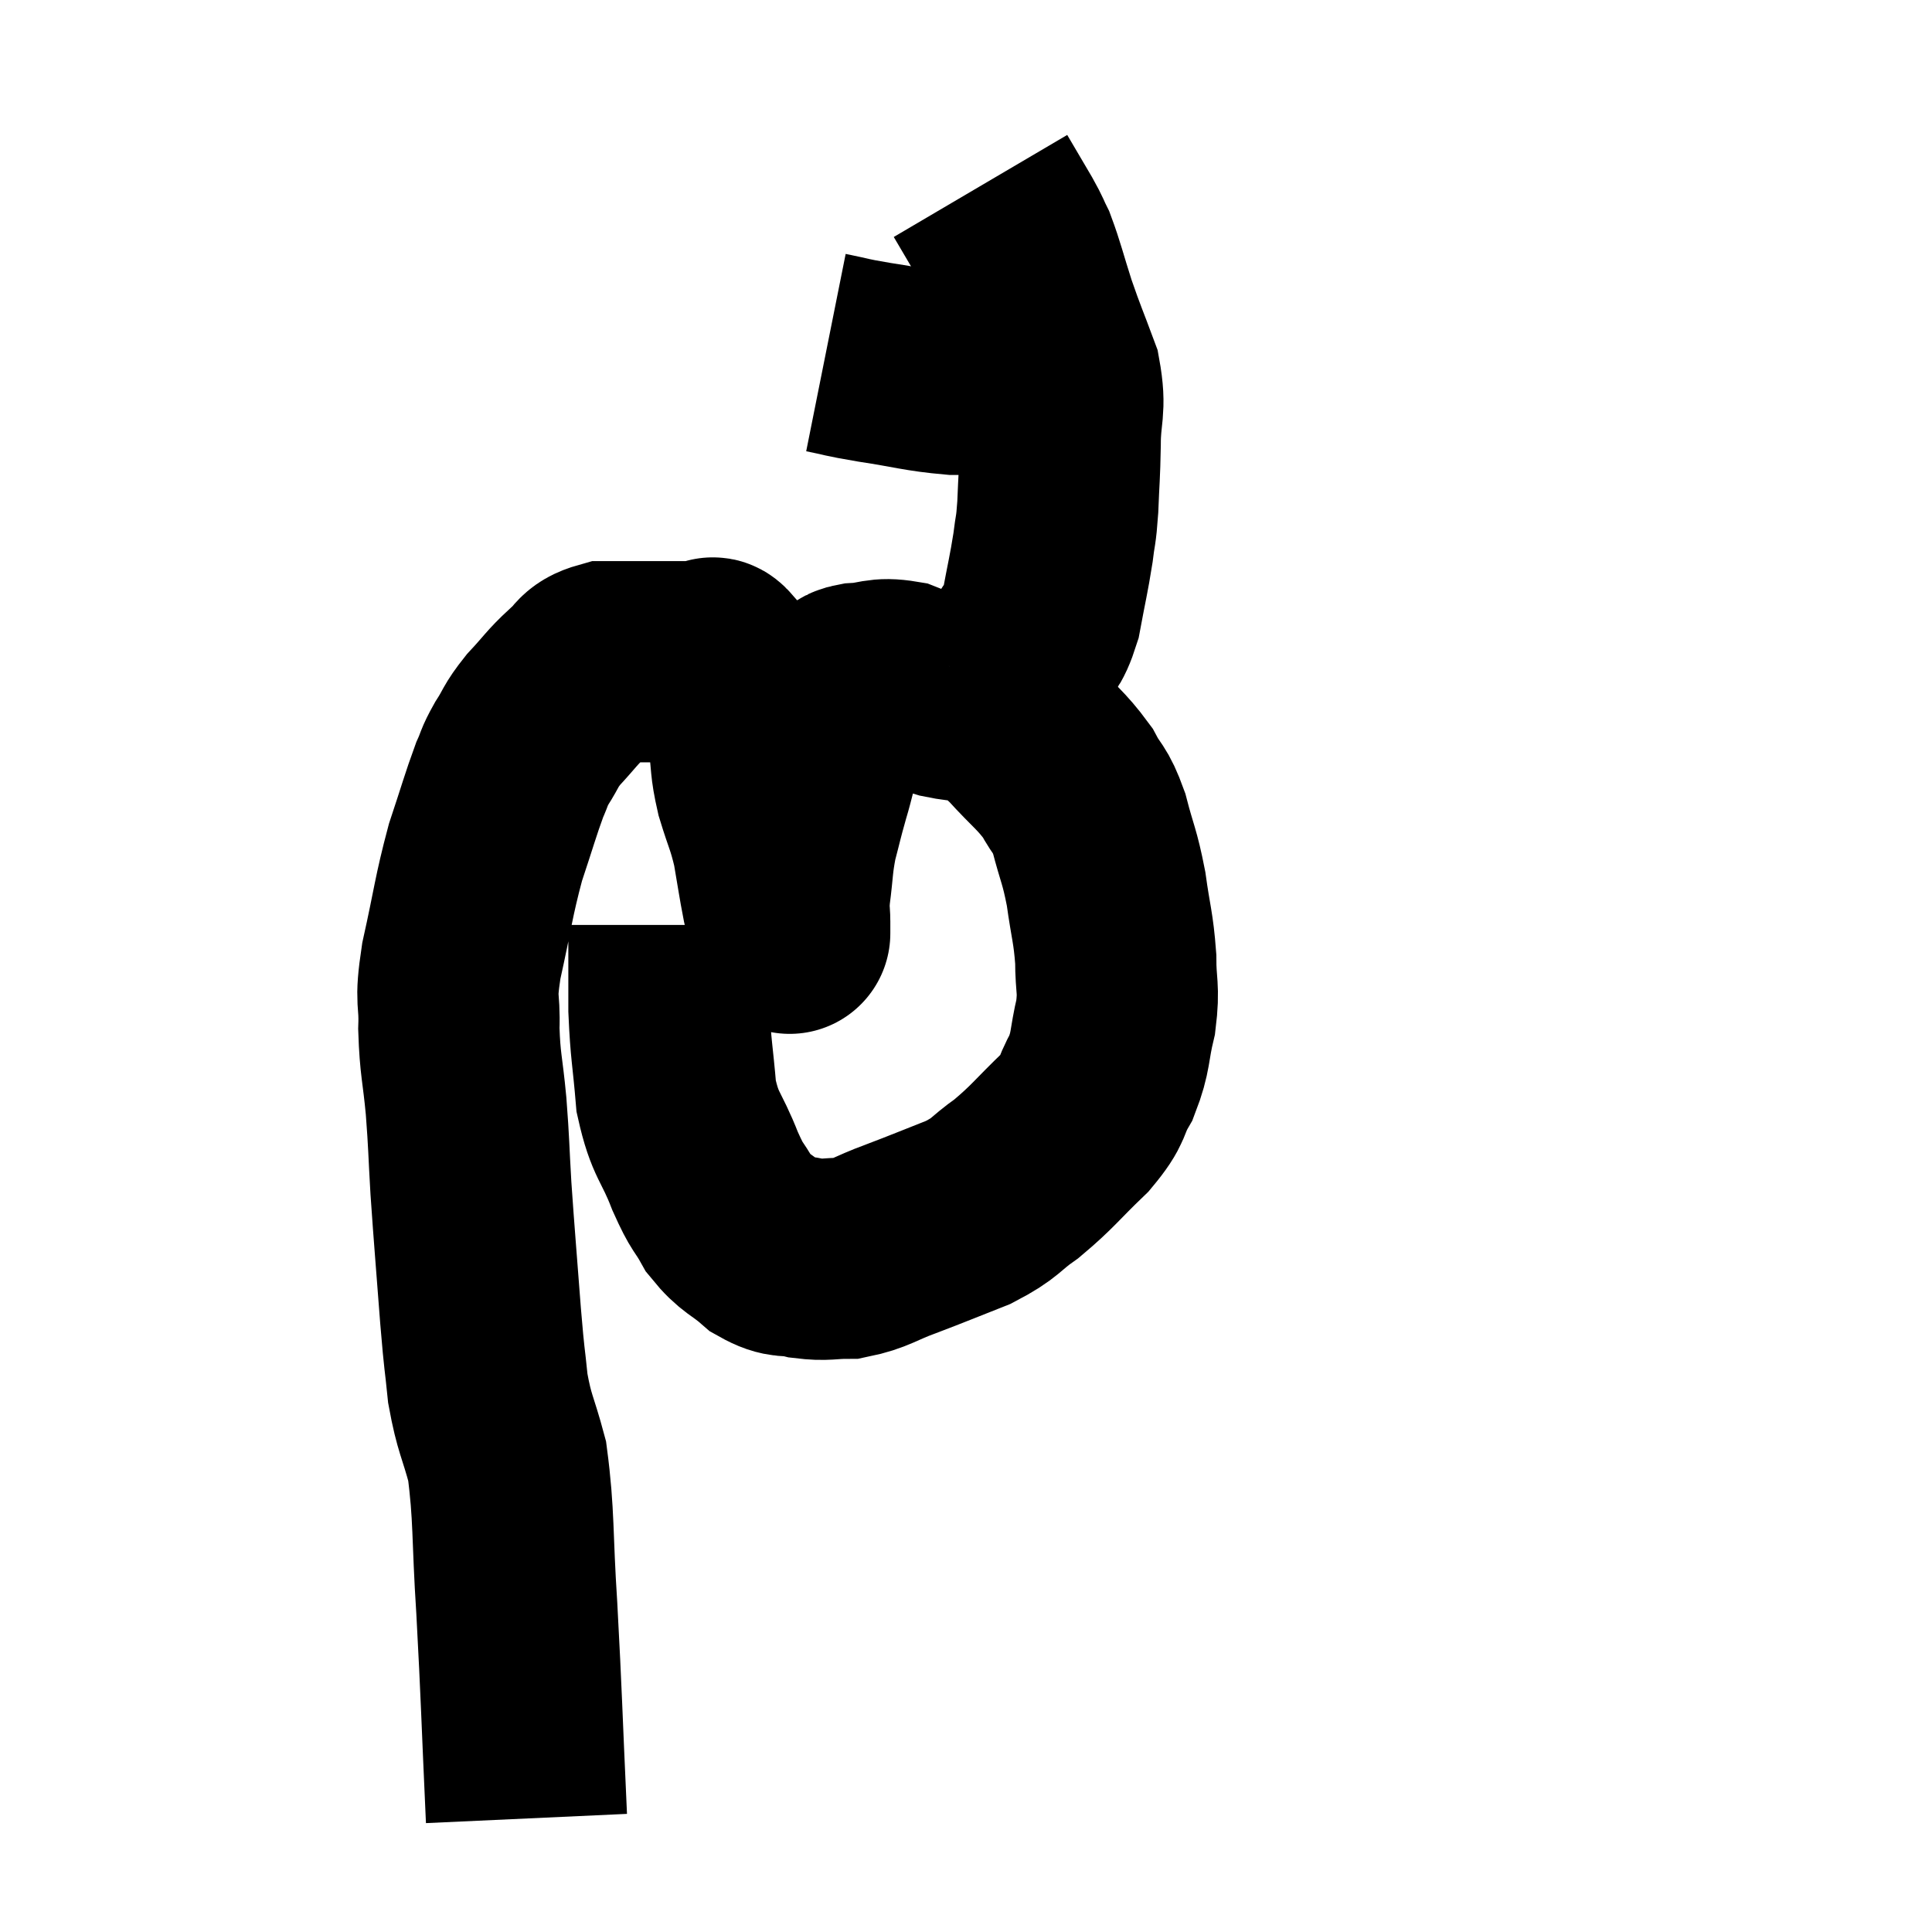 <svg width="48" height="48" viewBox="0 0 48 48" xmlns="http://www.w3.org/2000/svg"><path d="M 13.08 45.18 C 12.96 42.57, 12.96 42.18, 12.84 39.96 C 12.72 38.13, 12.78 37.665, 12.6 36.3 C 12.36 35.4, 12.285 35.4, 12.12 34.5 C 12.03 33.6, 12.045 33.945, 11.94 32.7 C 11.82 31.11, 11.79 30.825, 11.7 29.52 C 11.64 28.5, 11.655 28.47, 11.58 27.48 C 11.49 26.52, 11.43 26.46, 11.4 25.56 C 11.43 24.72, 11.295 24.975, 11.46 23.88 C 11.76 22.53, 11.76 22.305, 12.06 21.18 C 12.36 20.28, 12.435 19.995, 12.66 19.38 C 12.81 19.05, 12.75 19.095, 12.96 18.72 C 13.23 18.3, 13.155 18.315, 13.5 17.88 C 13.92 17.43, 13.95 17.34, 14.34 16.98 C 14.7 16.71, 14.58 16.575, 15.06 16.44 C 15.66 16.44, 15.84 16.44, 16.26 16.44 C 16.5 16.44, 16.395 16.44, 16.74 16.44 C 17.19 16.44, 17.37 16.44, 17.64 16.44 C 17.73 16.44, 17.64 16.23, 17.82 16.44 C 18.09 16.86, 18.165 16.8, 18.36 17.28 C 18.48 17.82, 18.495 17.775, 18.6 18.36 C 18.69 18.99, 18.63 18.96, 18.78 19.62 C 18.99 20.31, 19.035 20.31, 19.2 21 C 19.32 21.69, 19.335 21.84, 19.44 22.38 C 19.53 22.77, 19.575 22.965, 19.62 23.16 C 19.62 23.16, 19.62 23.16, 19.62 23.16 C 19.62 23.16, 19.62 23.16, 19.62 23.16 C 19.62 23.16, 19.62 23.22, 19.62 23.16 C 19.62 23.04, 19.62 23.16, 19.62 22.92 C 19.62 22.56, 19.575 22.725, 19.62 22.2 C 19.71 21.51, 19.68 21.45, 19.8 20.82 C 19.95 20.25, 19.935 20.265, 20.1 19.68 C 20.28 19.08, 20.235 19.08, 20.46 18.48 C 20.73 17.88, 20.835 17.61, 21 17.28 C 21.06 17.22, 21.045 17.235, 21.12 17.16 C 21.21 17.07, 20.985 17.04, 21.3 16.98 C 21.84 16.95, 21.84 16.83, 22.38 16.92 C 22.92 17.13, 22.905 17.175, 23.46 17.34 C 24.03 17.46, 24.12 17.37, 24.6 17.58 C 24.99 17.88, 24.9 17.715, 25.38 18.18 C 25.95 18.81, 26.1 18.87, 26.52 19.44 C 26.79 19.95, 26.82 19.8, 27.06 20.46 C 27.27 21.27, 27.315 21.24, 27.48 22.08 C 27.6 22.95, 27.66 23.025, 27.72 23.82 C 27.72 24.54, 27.81 24.525, 27.72 25.26 C 27.54 26.01, 27.615 26.1, 27.36 26.76 C 27.03 27.33, 27.225 27.27, 26.7 27.9 C 25.98 28.59, 25.92 28.725, 25.26 29.28 C 24.66 29.7, 24.78 29.745, 24.06 30.12 C 23.22 30.45, 23.13 30.495, 22.38 30.78 C 21.72 31.02, 21.645 31.14, 21.06 31.26 C 20.55 31.26, 20.535 31.32, 20.04 31.26 C 19.56 31.14, 19.56 31.29, 19.08 31.02 C 18.6 30.6, 18.51 30.66, 18.12 30.18 C 17.82 29.64, 17.85 29.835, 17.52 29.1 C 17.16 28.17, 17.025 28.245, 16.8 27.24 C 16.71 26.16, 16.665 26.115, 16.62 25.08 C 16.62 24.09, 16.62 23.625, 16.62 23.1 C 16.62 23.04, 16.62 23.01, 16.62 22.98 L 16.62 22.98" fill="none" stroke="black" stroke-width="5"></path><path d="M 24.48 16.98 C 24.9 16.62, 24.975 16.695, 25.32 16.26 C 25.59 15.75, 25.65 15.9, 25.86 15.24 C 26.01 14.43, 26.055 14.28, 26.16 13.62 C 26.22 13.11, 26.235 13.245, 26.28 12.6 C 26.31 11.82, 26.325 11.85, 26.34 11.04 C 26.34 10.2, 26.49 10.185, 26.34 9.36 C 26.04 8.55, 26.01 8.52, 25.74 7.74 C 25.5 6.99, 25.455 6.765, 25.26 6.24 C 25.11 5.94, 25.185 6.045, 24.96 5.64 C 24.66 5.13, 24.51 4.875, 24.36 4.62 C 24.36 4.62, 24.36 4.62, 24.36 4.62 L 24.36 4.62" fill="none" stroke="black" stroke-width="5"></path><path d="M 20.52 8.76 C 21.12 8.88, 20.925 8.865, 21.72 9 C 22.71 9.15, 22.86 9.225, 23.7 9.3 C 24.39 9.3, 24.585 9.3, 25.08 9.3 C 25.38 9.3, 25.455 9.3, 25.68 9.3 C 25.83 9.3, 25.785 9.3, 25.98 9.3 C 26.22 9.3, 26.34 9.3, 26.46 9.3 L 26.46 9.3" fill="none" stroke="black" stroke-width="5"></path></svg>